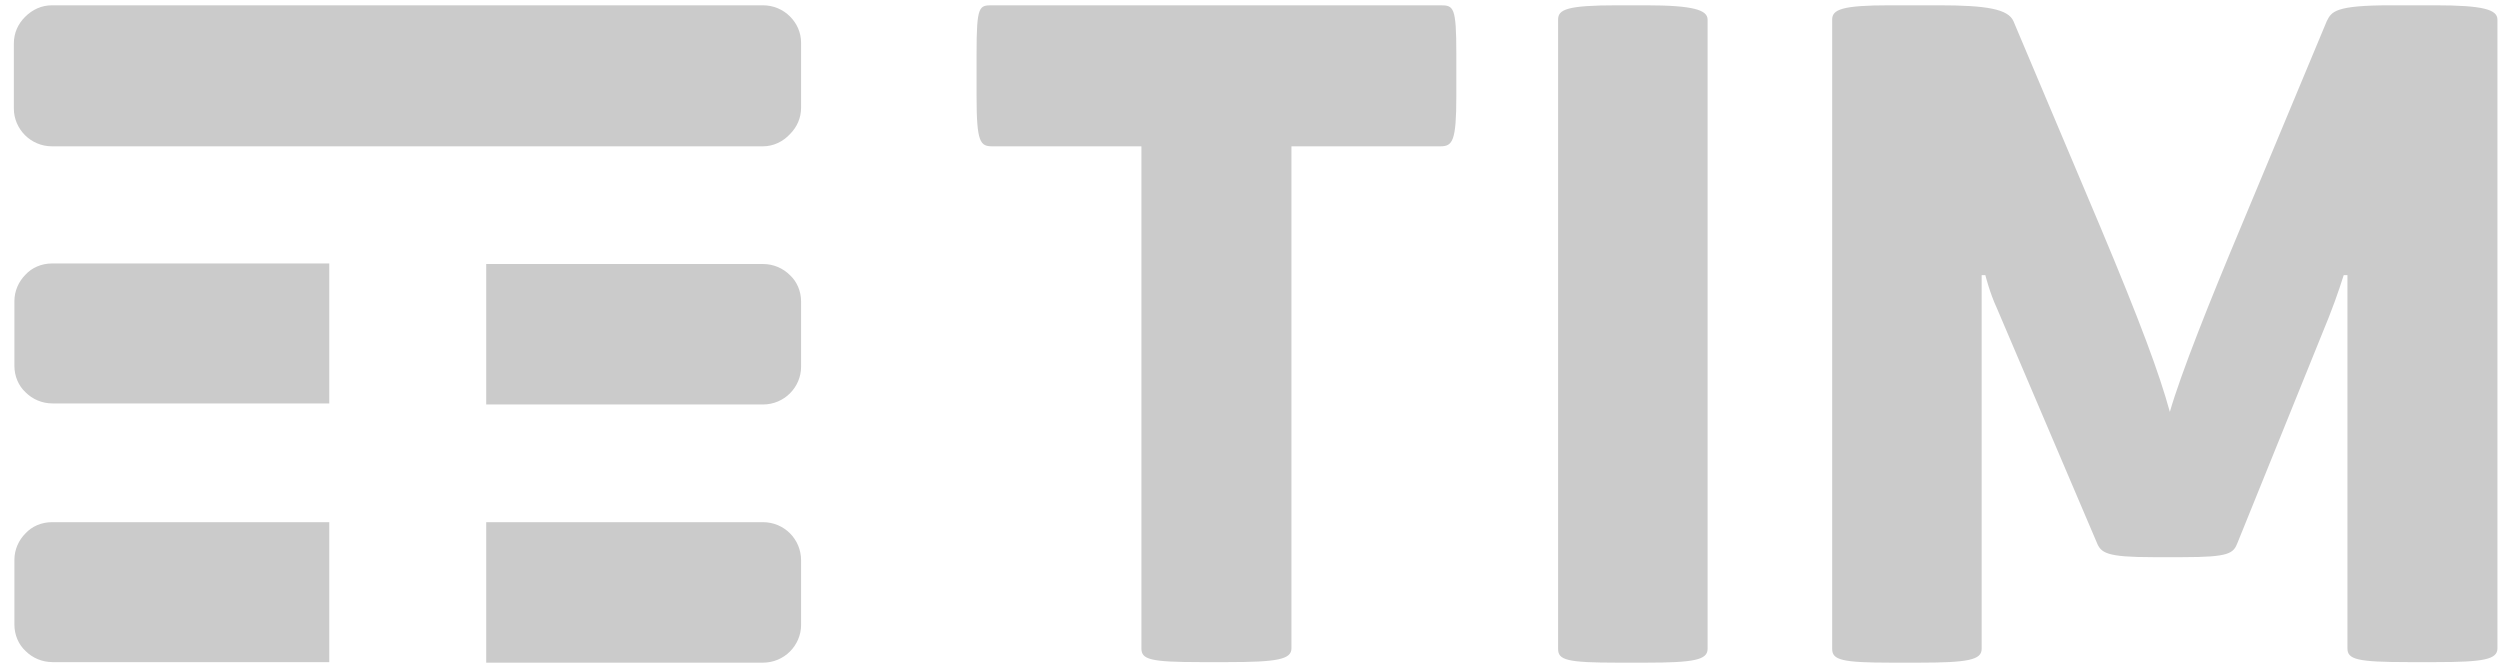 <svg width="83" height="22" viewBox="0 0 83 22" fill="none" xmlns="http://www.w3.org/2000/svg">
<path d="M47.822 0.176C48.262 0.176 48.35 0.229 48.35 1.778V3.203C48.35 4.682 48.226 4.858 47.822 4.858H42.876V21.525C42.876 21.894 42.401 21.982 40.746 21.982H39.867C38.177 21.982 37.895 21.894 37.895 21.525V4.858H32.95C32.545 4.858 32.422 4.735 32.422 3.203V1.778C32.422 0.176 32.51 0.176 32.95 0.176H47.822ZM56.692 0.651C56.692 0.335 56.234 0.176 54.633 0.176H53.7C52.01 0.176 51.729 0.317 51.729 0.651V21.542C51.729 21.912 52.01 22 53.7 22H54.633C56.234 22 56.692 21.912 56.692 21.542V0.651ZM80.839 0.176H79.378C77.512 0.176 77.407 0.387 77.248 0.704L74.362 7.621C73.394 9.927 72.408 12.39 72.039 13.675C71.687 12.39 71.053 10.683 69.716 7.498L66.847 0.704C66.671 0.299 65.949 0.176 64.365 0.176H62.746C61.145 0.176 60.828 0.317 60.828 0.651V21.542C60.828 21.912 61.145 22 62.799 22H63.697C65.333 22 65.791 21.912 65.791 21.542V9.135H65.914C65.914 9.135 66.055 9.715 66.301 10.243L69.61 18.005C69.751 18.357 69.927 18.498 71.476 18.498H72.461C74.028 18.498 74.151 18.374 74.292 18.005L77.319 10.525C77.6 9.821 77.811 9.135 77.811 9.135H77.935V21.525C77.935 21.894 78.251 21.982 79.976 21.982H80.856C82.458 21.982 82.915 21.894 82.915 21.525V0.651C82.915 0.317 82.44 0.176 80.839 0.176Z" fill="#CBCBCB"/>
<path d="M25.329 4.858H1.728C1.376 4.858 1.059 4.717 0.83 4.488C0.601 4.259 0.46 3.943 0.46 3.608V1.443C0.46 1.091 0.601 0.792 0.83 0.563C1.076 0.317 1.376 0.176 1.728 0.176H25.329C25.681 0.176 25.998 0.317 26.227 0.546C26.455 0.775 26.596 1.074 26.596 1.426V3.573C26.596 3.925 26.455 4.224 26.227 4.453C25.998 4.699 25.681 4.858 25.329 4.858ZM10.915 8.747H1.728C1.376 8.747 1.059 8.888 0.848 9.117C0.619 9.346 0.478 9.663 0.478 9.997V12.144C0.478 12.496 0.619 12.813 0.848 13.024C1.076 13.253 1.393 13.394 1.745 13.394H10.932V8.747H10.915ZM26.227 9.135C25.998 8.906 25.681 8.765 25.329 8.765H16.142V13.429H25.329C25.681 13.429 25.998 13.288 26.227 13.059C26.455 12.831 26.596 12.514 26.596 12.179V10.014C26.596 9.663 26.455 9.346 26.227 9.135ZM26.227 17.706C25.998 17.477 25.681 17.336 25.329 17.336H16.142V22H25.329C25.681 22 25.998 21.859 26.227 21.63C26.455 21.401 26.596 21.085 26.596 20.75V18.603C26.596 18.251 26.455 17.934 26.227 17.706ZM10.915 17.336H1.728C1.376 17.336 1.059 17.477 0.848 17.706C0.619 17.934 0.478 18.251 0.478 18.586V20.733C0.478 21.085 0.619 21.401 0.848 21.613C1.076 21.841 1.393 21.982 1.745 21.982H10.932V17.336H10.915Z" fill="#CBCBCB"/>
</svg>
